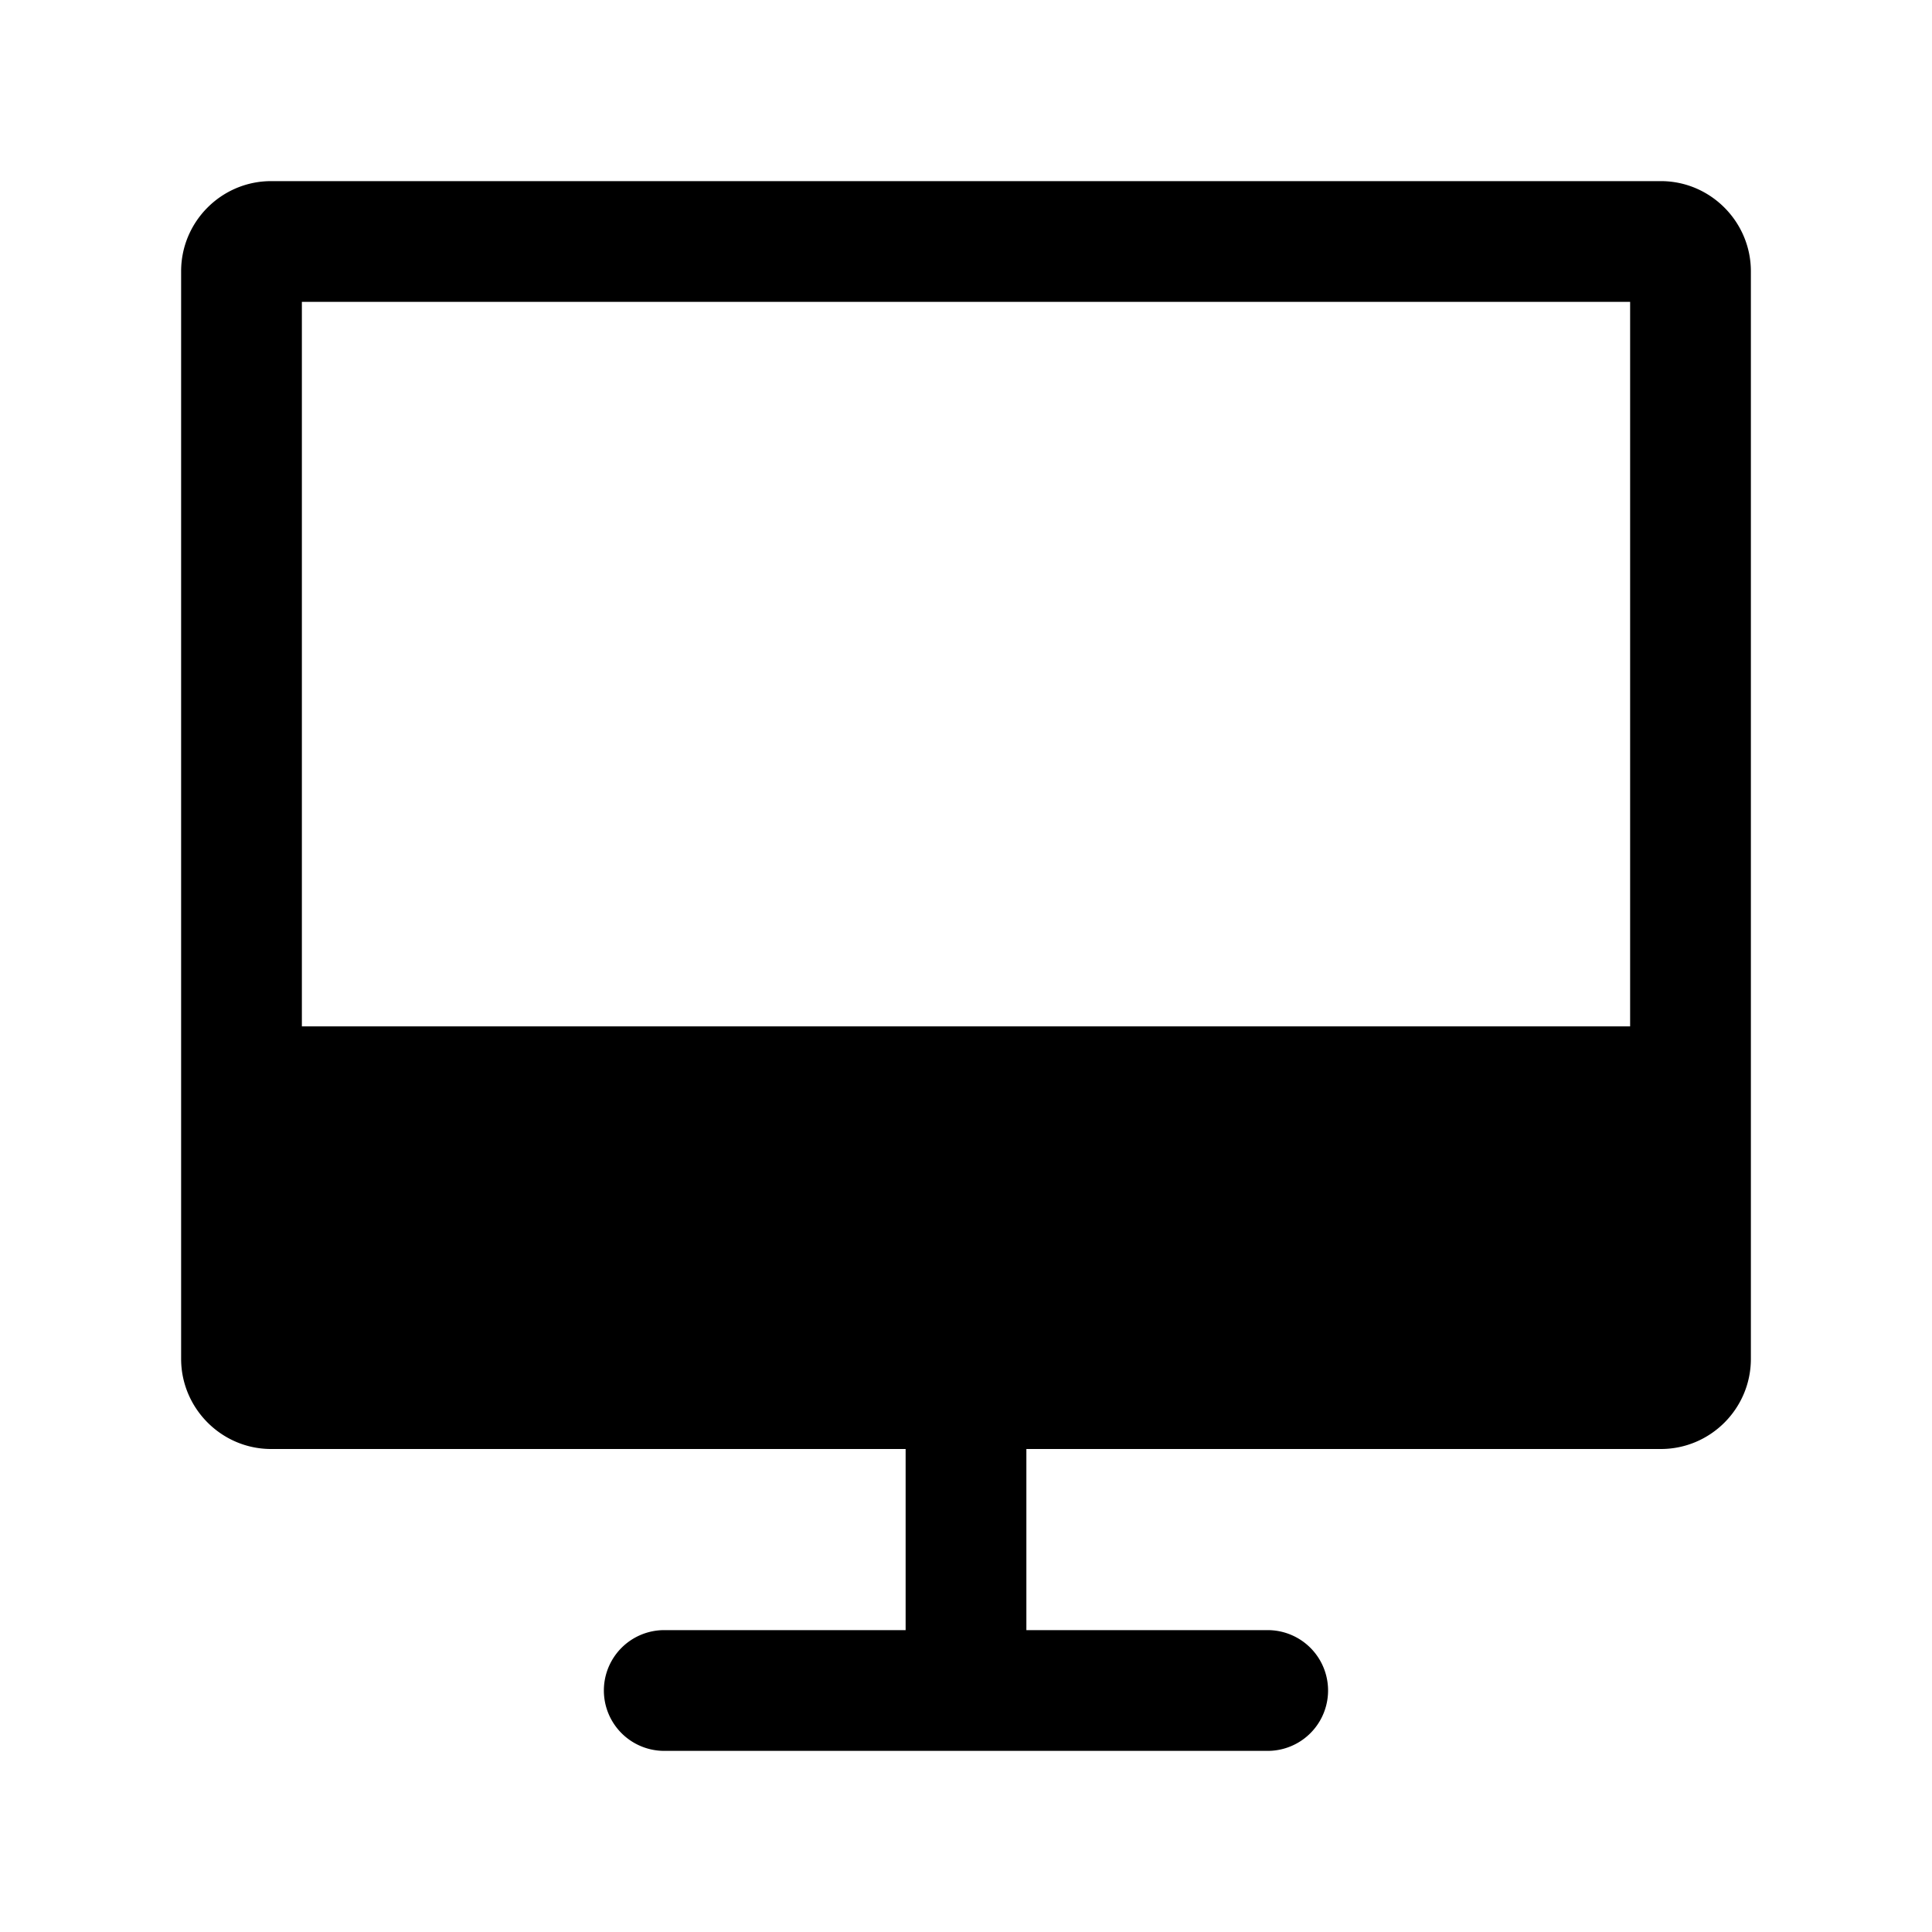 <svg width="32" height="32" fill="none" viewBox="0 0 32 32" xmlns="http://www.w3.org/2000/svg">
  <path fill="currentColor" d="M4.491 3C3.67 3 3 3.669 3 4.493v18.014C3 23.325 3.668 24 4.491 24H15v3h-3.998a.999.999 0 1 0 0 2h9.995a.999.999 0 1 0 0-2H17v-3h10.509C28.33 24 29 23.331 29 22.507V4.493C29 3.675 28.332 3 27.509 3H4.49ZM27 22v-3H5v3h22Zm0-5H5V5h22v12Z" clip-rule="evenodd"/>
</svg>
